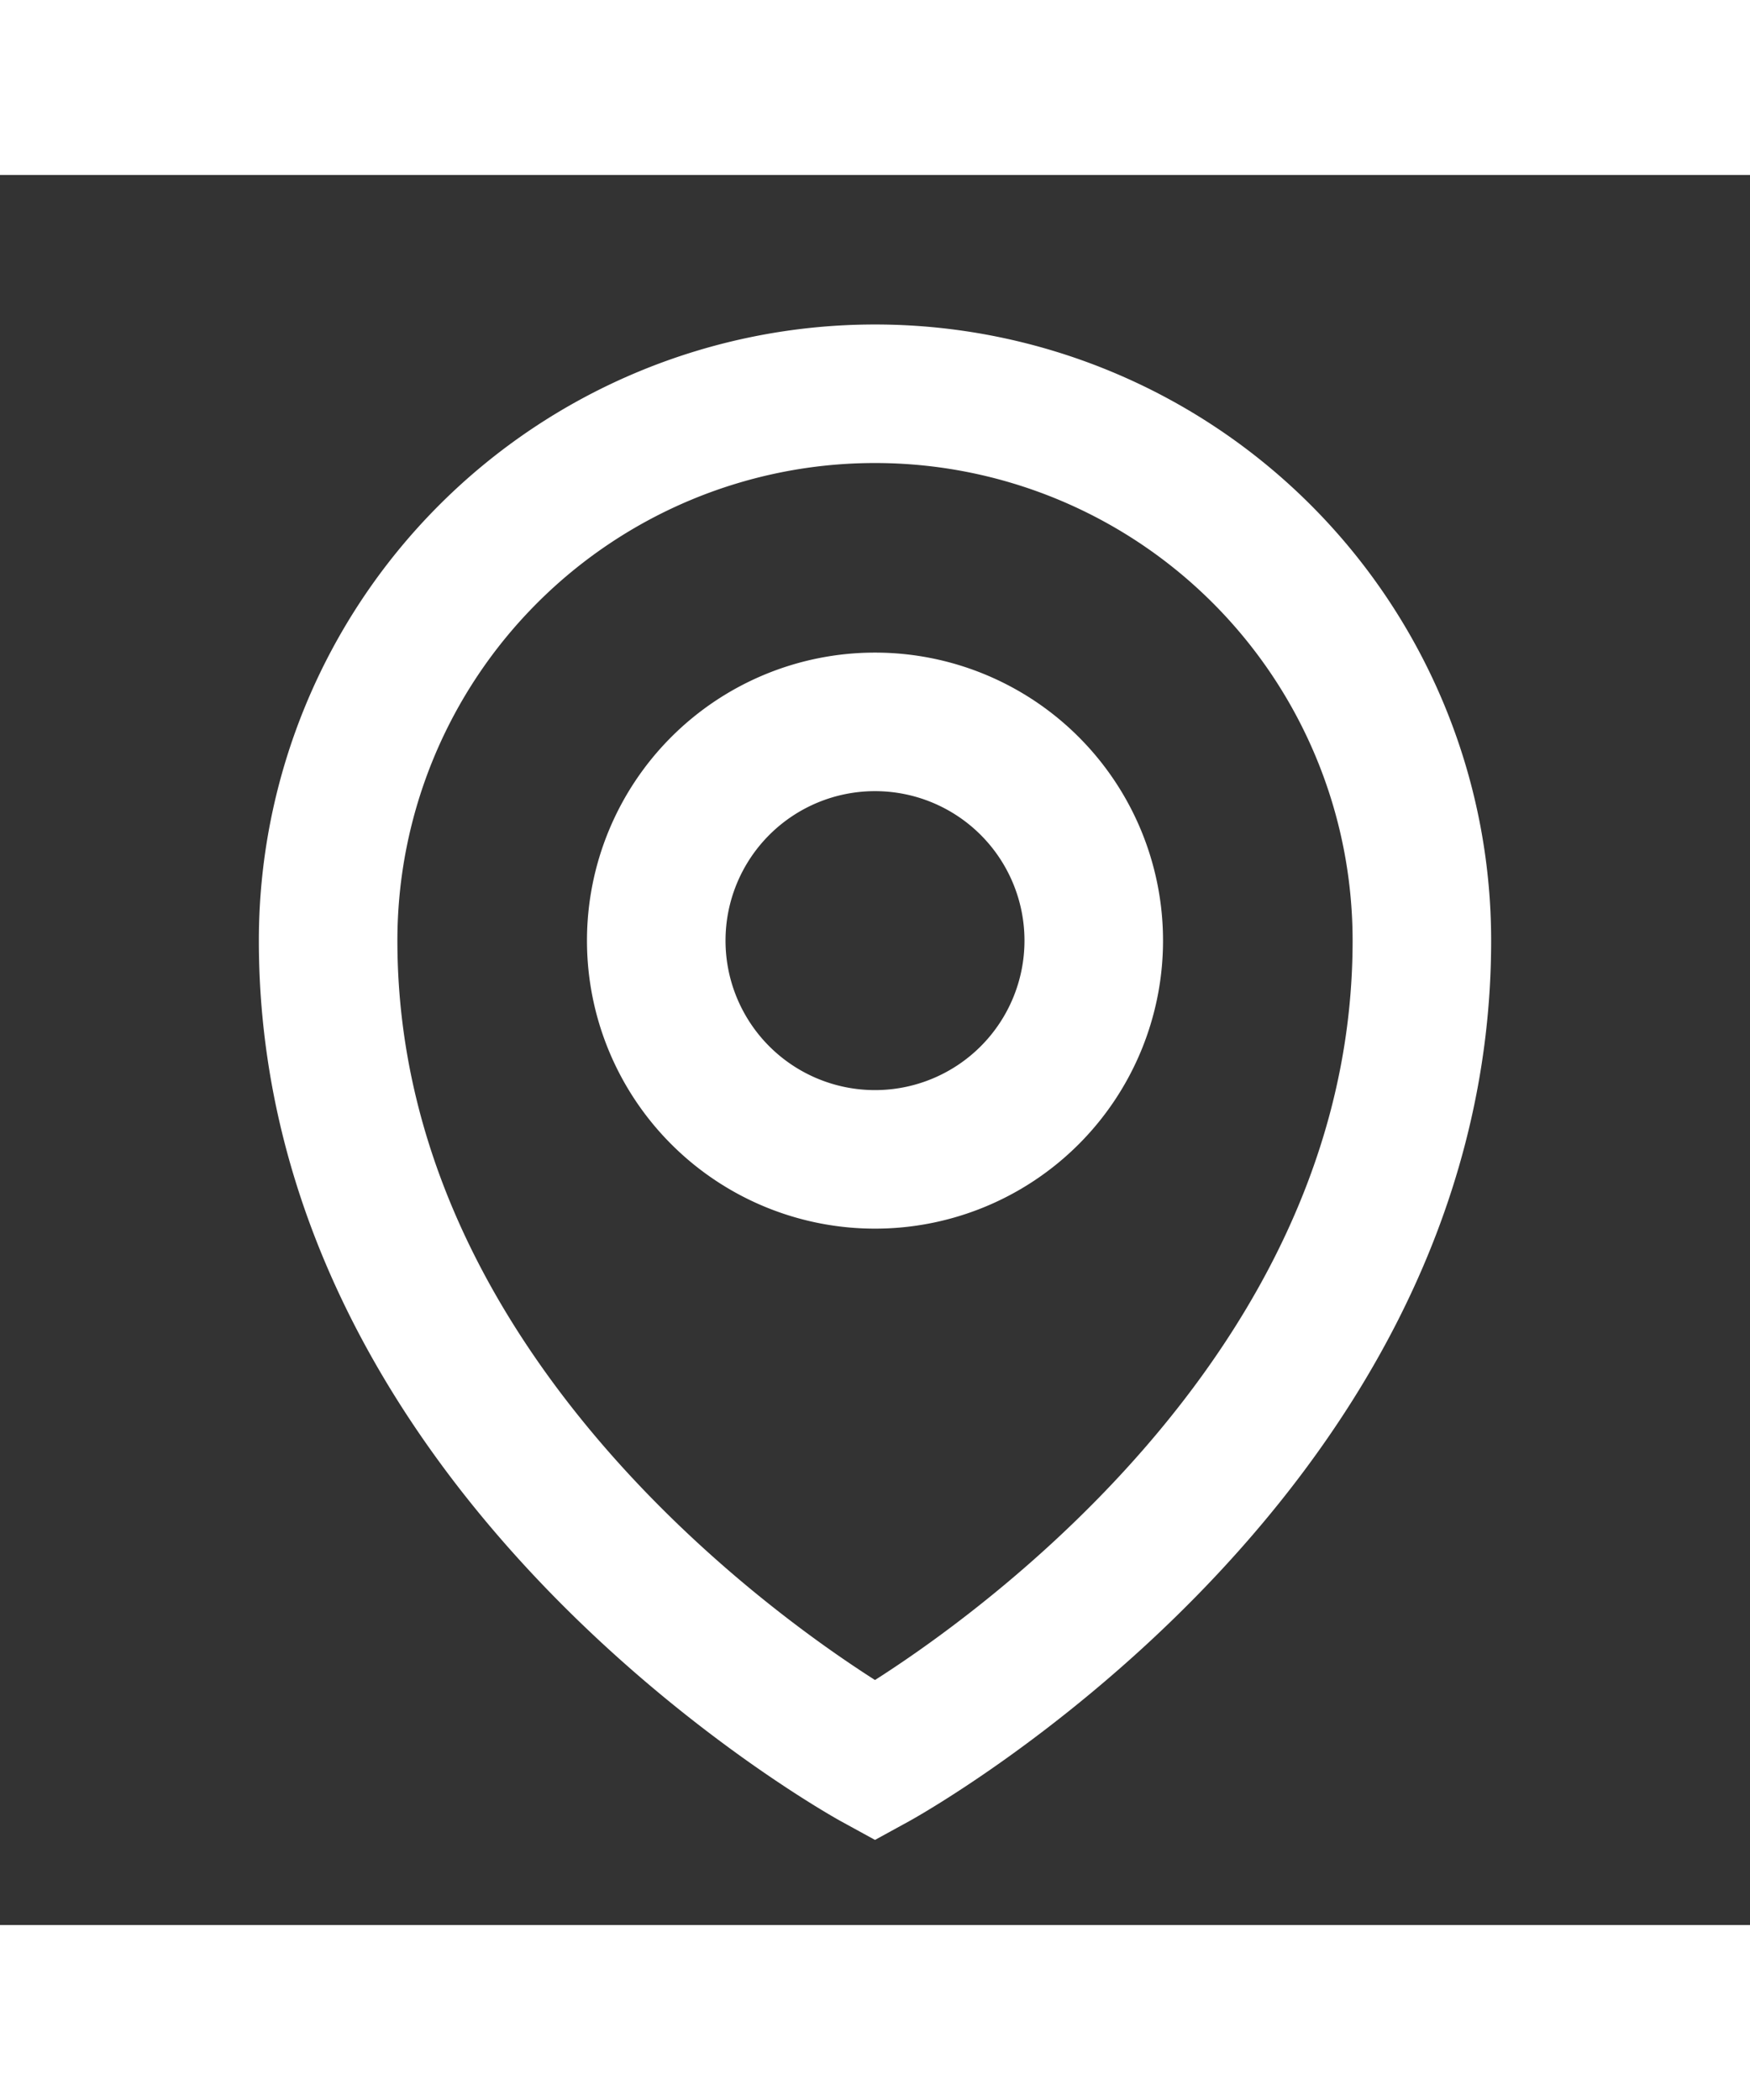 <svg
  xmlns="http://www.w3.org/2000/svg"
  fill="none"
  viewBox="0 0 24 24"
  stroke-width="1.9" 
  width="20px"
  stroke="white"
  className="w-6 h-6"
>
  <rect x="0" y="0" width="24" height="24" fill="#333333" stroke="none"/>
  <path
    strokeLinecap="round"
    strokeLinejoin="round"
    d="M15 10.5a3 3 0 11-6 0 3 3 0 016 0z"
  />
  <path
    strokeLinecap="round"
    strokeLinejoin="round"
    d="M19.5 10.5c0 7.142-7.5 11.25-7.5 11.25S4.5 17.642 4.5 10.5a7.5 7.5 0 1115 0z"
  />
</svg>
